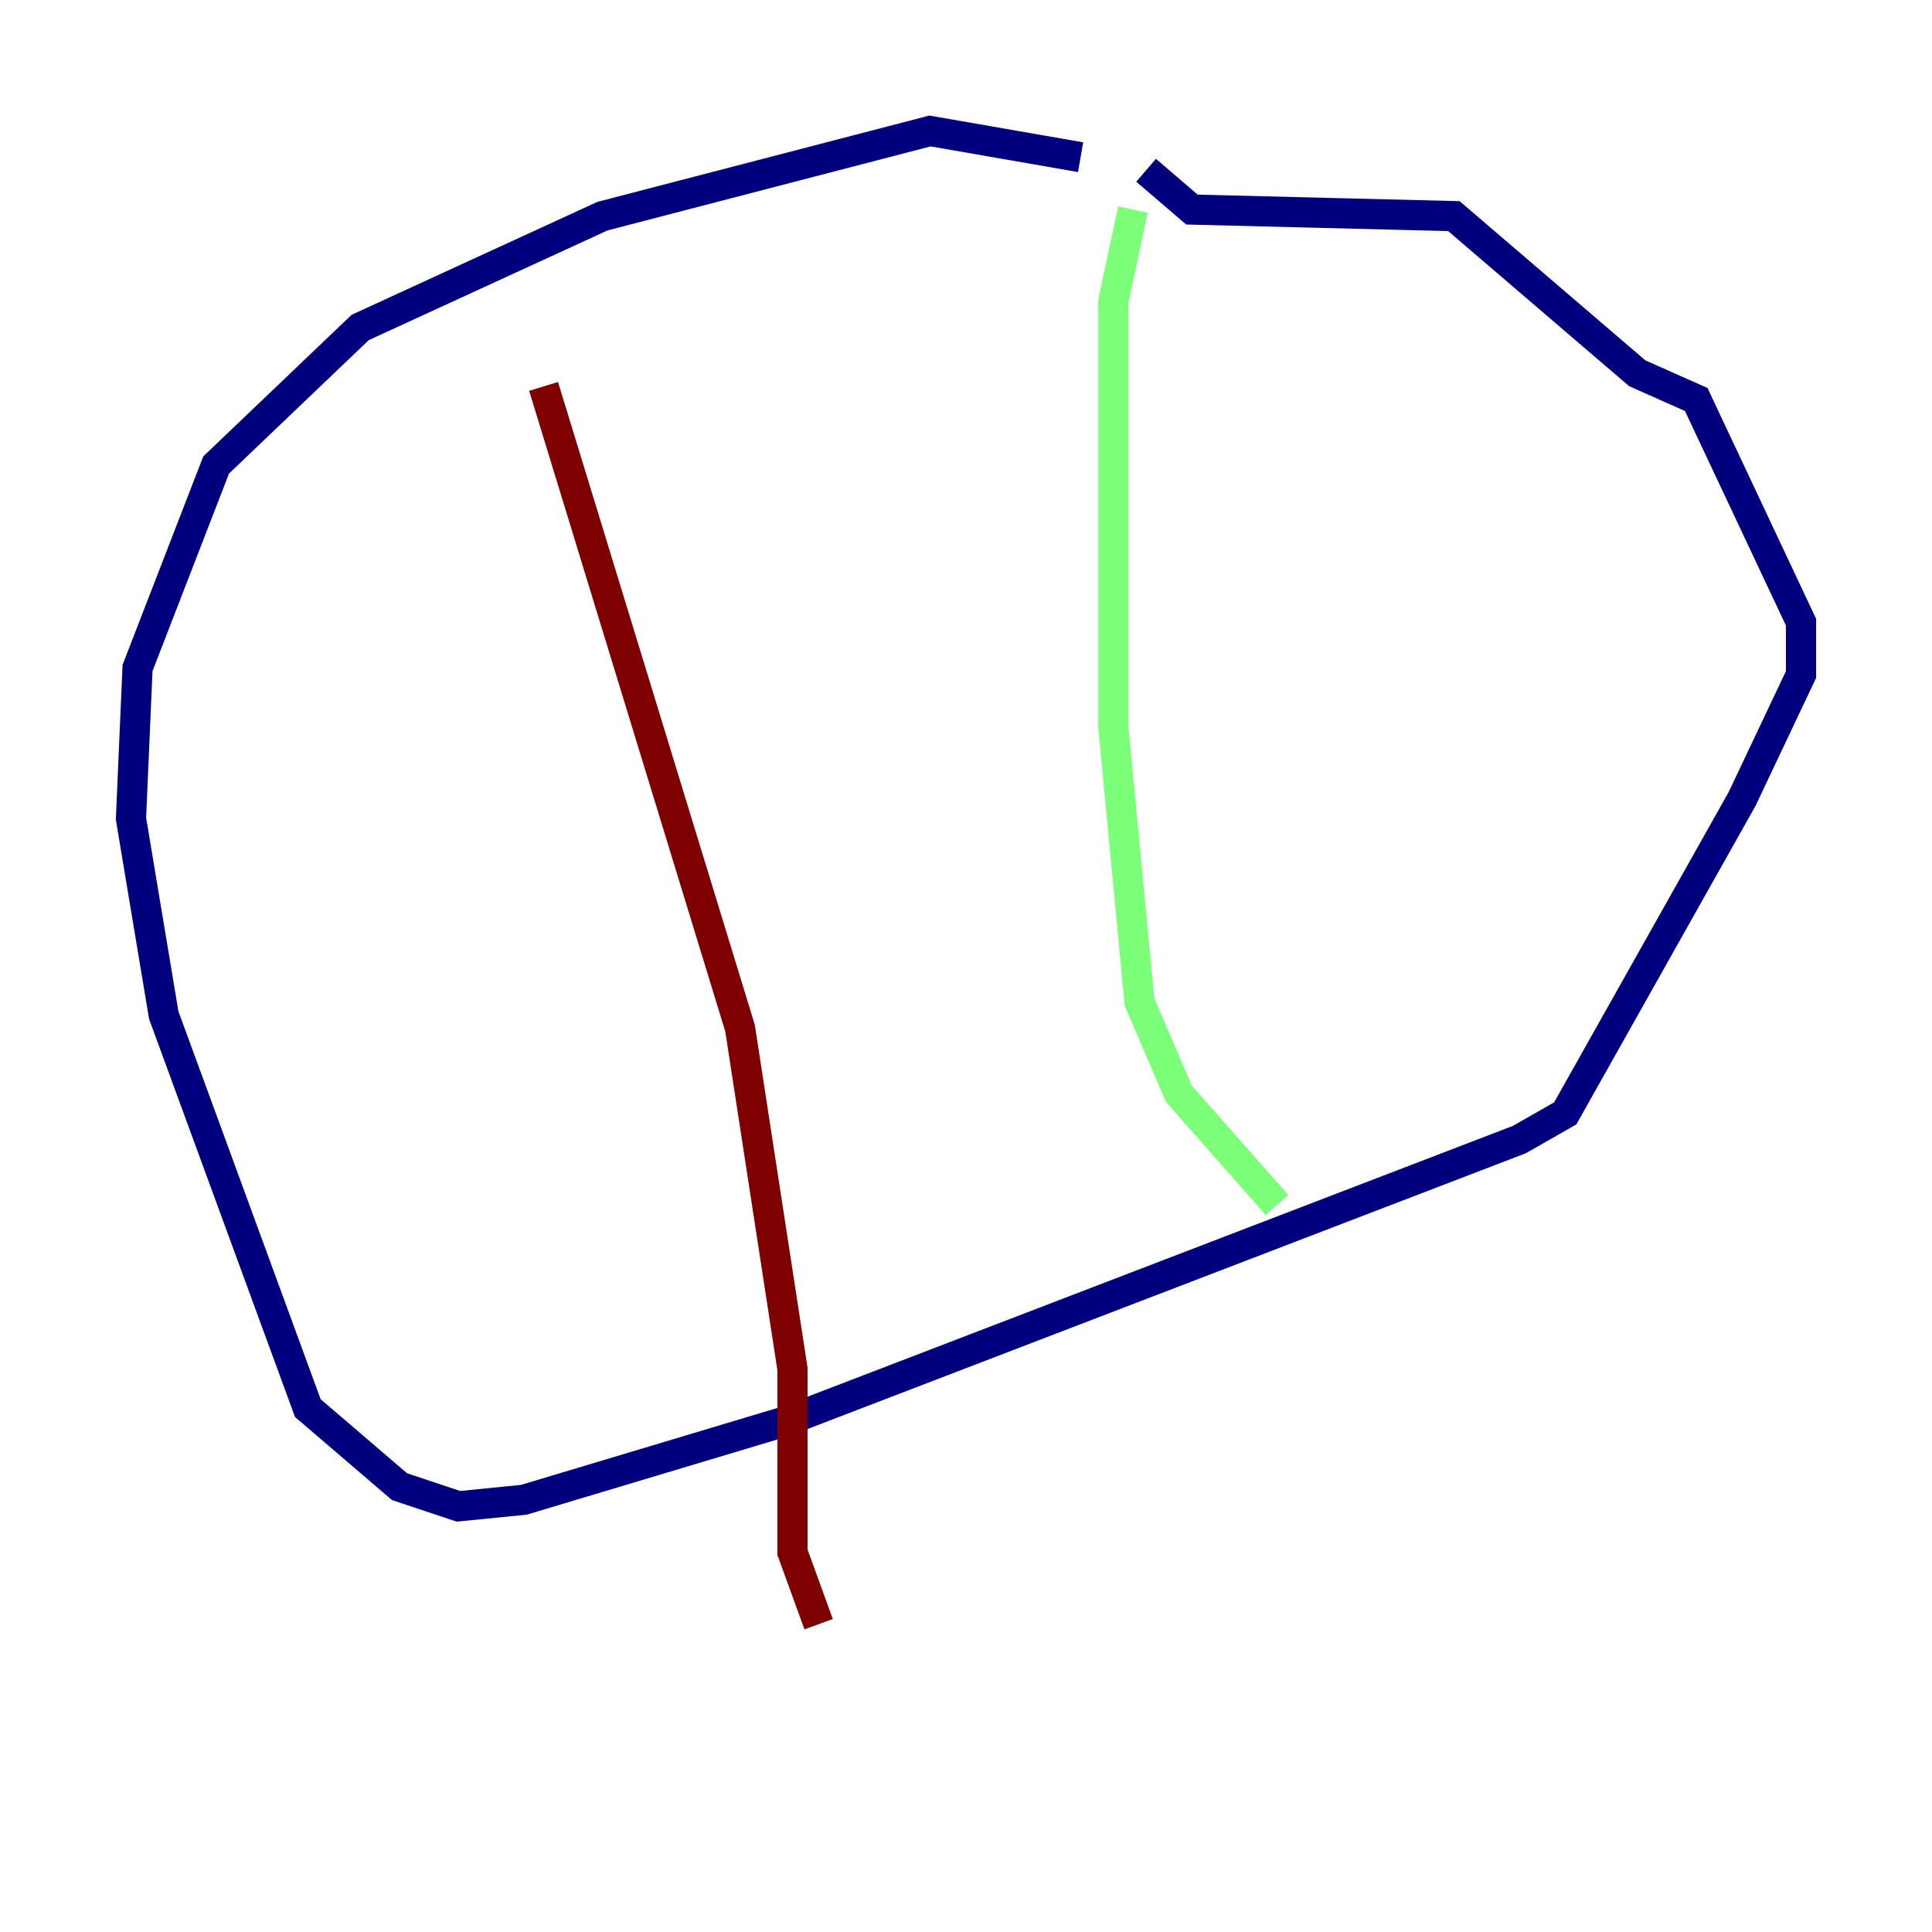 <?xml version="1.0" encoding="utf-8" ?>
<svg baseProfile="tiny" height="128" version="1.2" viewBox="0,0,128,128" width="128" xmlns="http://www.w3.org/2000/svg" xmlns:ev="http://www.w3.org/2001/xml-events" xmlns:xlink="http://www.w3.org/1999/xlink"><defs /><polyline fill="none" points="71.593,10.414 61.614,8.678 39.919,14.319 23.864,21.695 14.319,30.807 9.112,44.258 8.678,54.237 10.848,67.254 20.393,93.288 26.468,98.495 30.373,99.797 34.712,99.363 52.068,94.156 100.664,75.498 103.702,73.763 115.417,52.936 119.322,44.691 119.322,41.22 112.38,26.468 108.475,24.732 96.325,14.319 78.969,13.885 75.932,11.281" stroke="#00007f" stroke-width="2" /><polyline fill="none" points="75.064,13.885 73.763,19.959 73.763,48.163 75.498,66.386 78.102,72.461 84.61,79.837" stroke="#7cff79" stroke-width="2" /><polyline fill="none" points="36.014,25.6 49.031,68.122 52.502,90.685 52.502,102.834 54.237,107.607" stroke="#7f0000" stroke-width="2" /></svg>